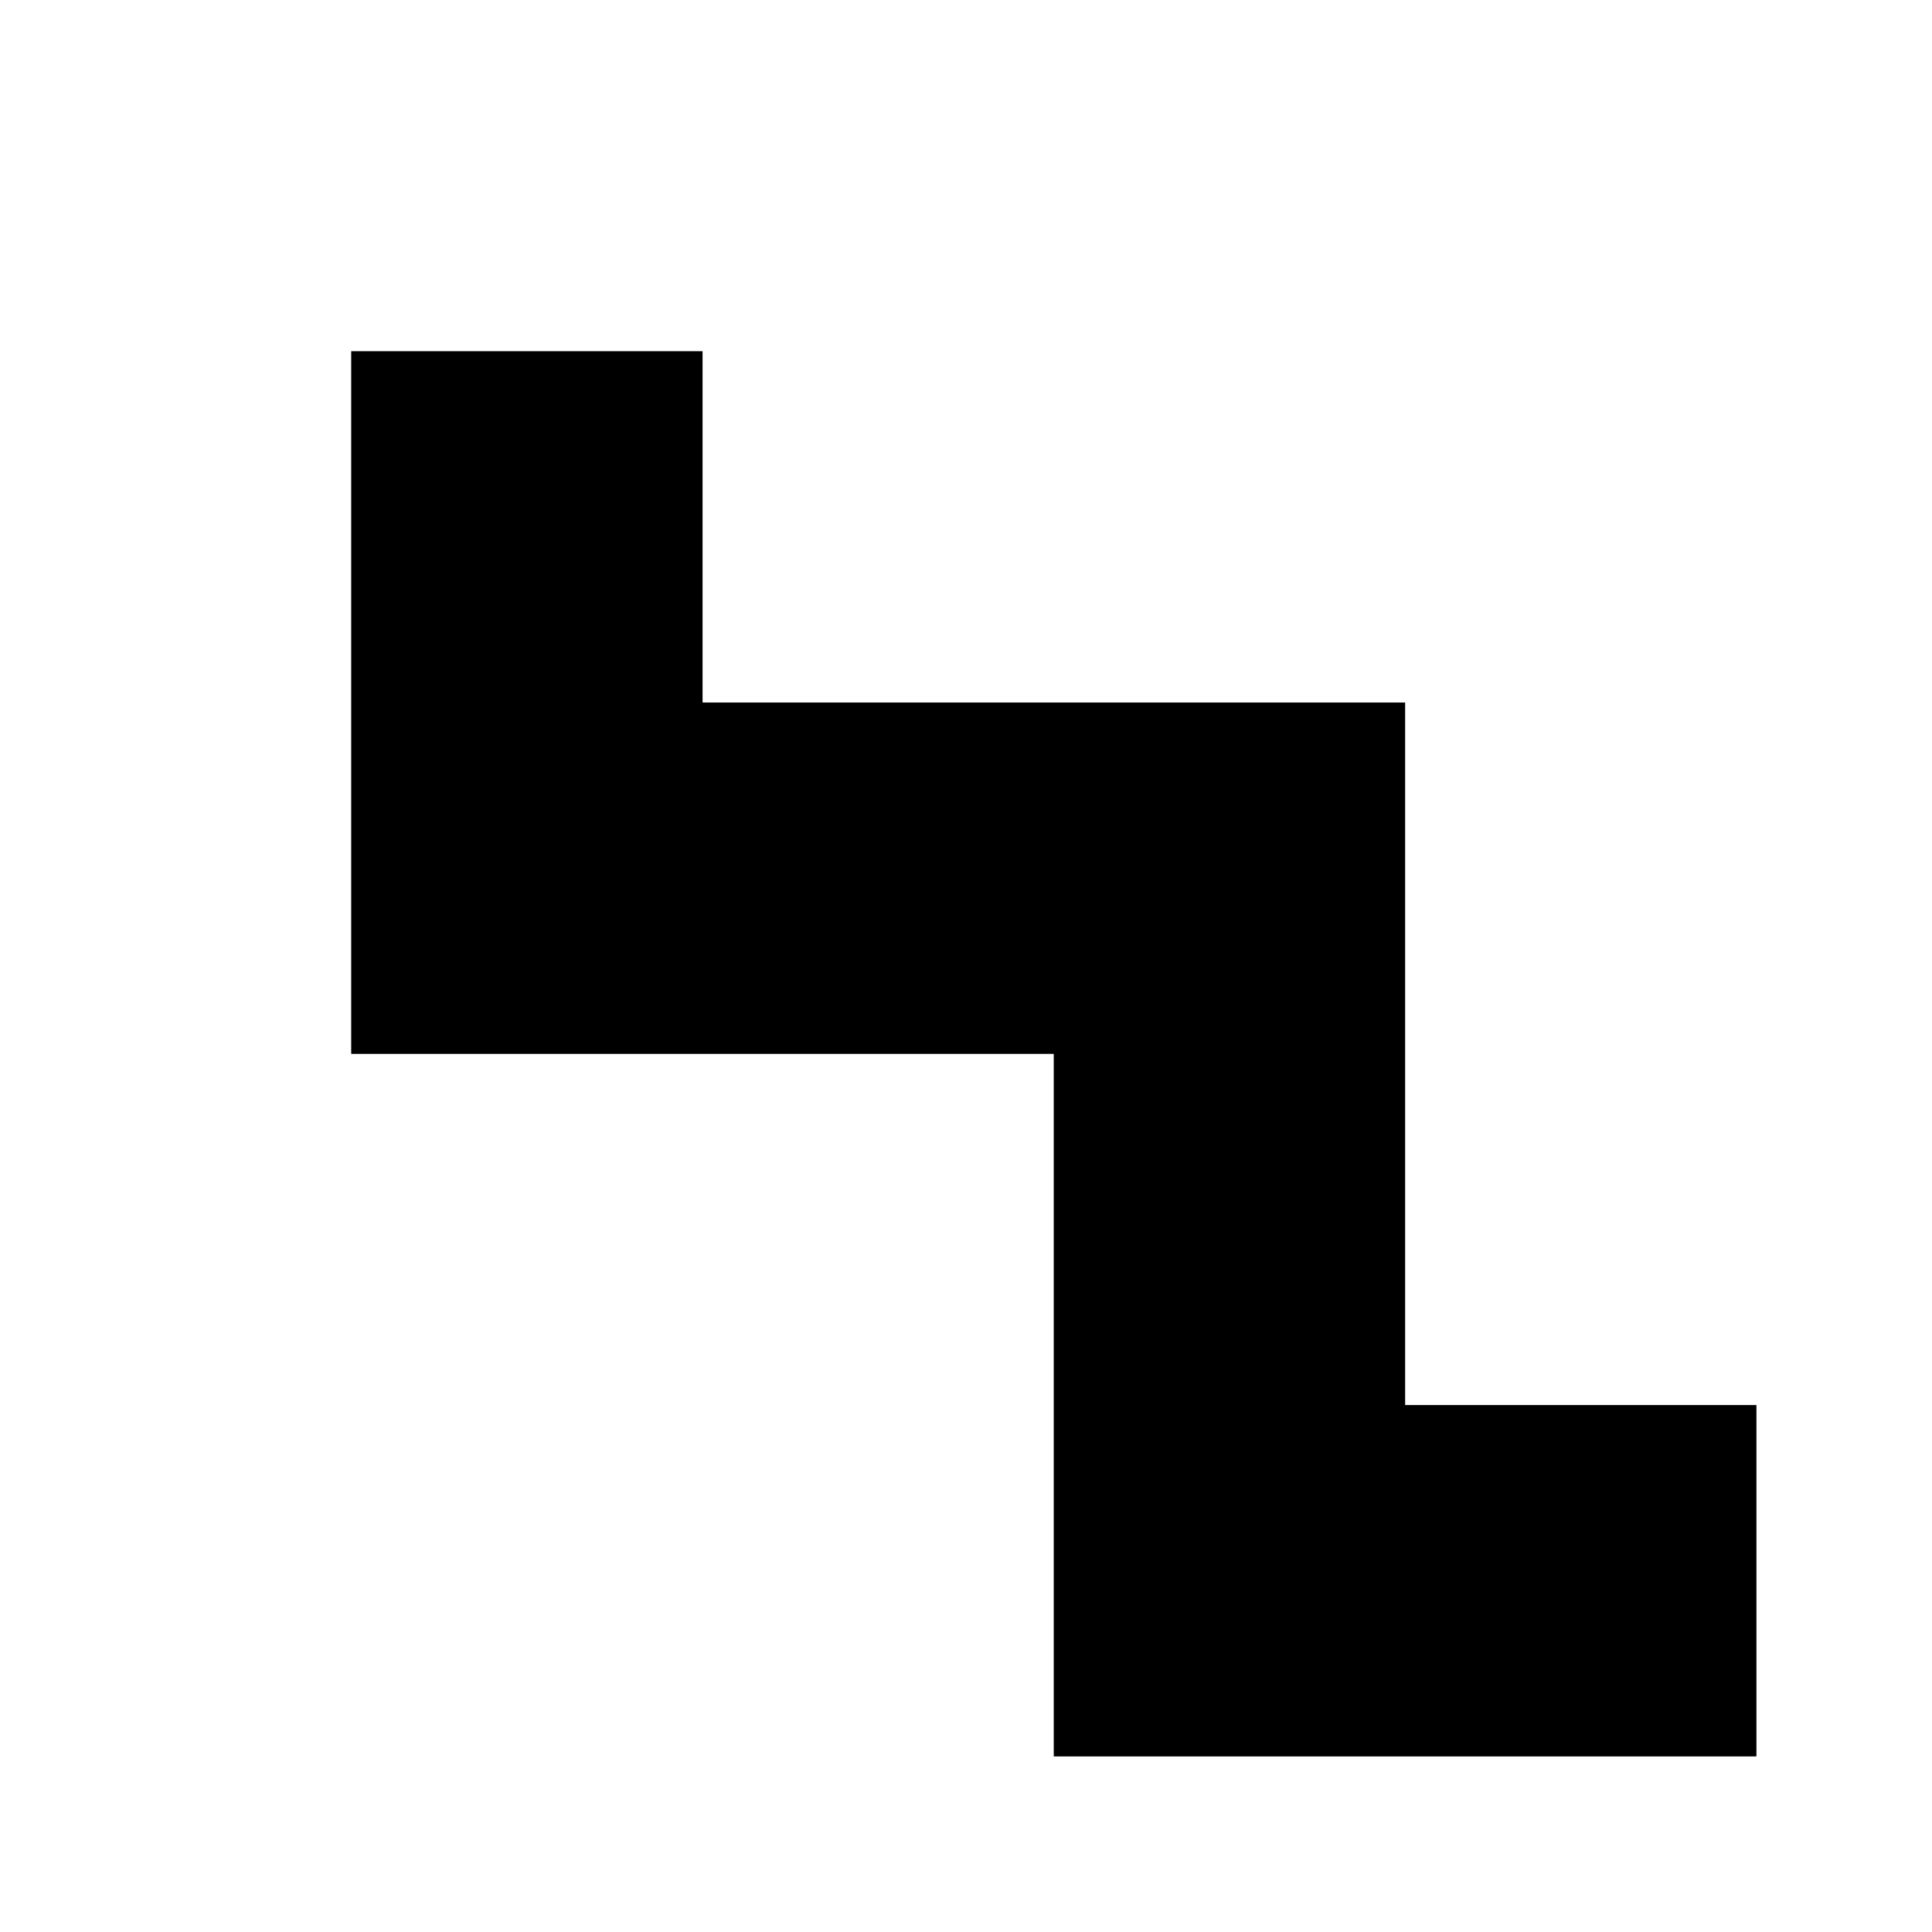 <svg xmlns="http://www.w3.org/2000/svg" width="600" height="600">
<polygon points="109.091,109.091 218.182,109.091 218.182,218.182 436.364,218.182 436.364,436.364 545.455,436.364 545.455,545.455 327.273,545.455 327.273,327.273 109.091,327.273" class="polygon" opacity="0.4"/>
<circle cx="109.091" cy="109.091" class="black_point" opacity="0.4"/>
<circle cx="218.182" cy="109.091" class="black_point" opacity="0.4"/>
<circle cx="218.182" cy="218.182" class="black_point" opacity="0.4"/>
<circle cx="436.364" cy="218.182" class="black_point" opacity="0.4"/>
<circle cx="436.364" cy="436.364" class="black_point" opacity="0.4"/>
<circle cx="545.455" cy="436.364" class="black_point" opacity="0.4"/>
<circle cx="545.455" cy="545.455" class="black_point" opacity="0.4"/>
<circle cx="327.273" cy="545.455" class="black_point" opacity="0.4"/>
<circle cx="327.273" cy="327.273" class="black_point" opacity="0.4"/>
<circle cx="109.091" cy="327.273" class="black_point" opacity="0.4"/>
<line x1="109.091" y1="327.273" x2="218.182" y2="109.091" class="edge_style" opacity="0.4"/>
<line x1="109.091" y1="327.273" x2="218.182" y2="218.182" class="edge_style" opacity="0.4"/>
<line x1="109.091" y1="327.273" x2="436.364" y2="218.182" class="edge_style" opacity="0.4"/>
<line x1="436.364" y1="436.364" x2="545.455" y2="545.455" class="edge_style" opacity="0.4"/>
<line x1="436.364" y1="436.364" x2="327.273" y2="545.455" class="edge_style" opacity="0.4"/>
<line x1="436.364" y1="218.182" x2="327.273" y2="545.455" class="edge_style" opacity="0.4"/>
<line x1="436.364" y1="218.182" x2="327.273" y2="327.273" class="edge_style" opacity="0.4"/>
<polygon points="109.091,109.091 218.182,109.091 218.182,218.182 436.364,218.182 436.364,436.364 545.455,436.364 545.455,545.455 327.273,545.455 327.273,327.273 109.091,327.273" class="polygon" opacity="1.0"/>
<circle cx="109.091" cy="109.091" class="green_point" opacity="1.0"/>
<circle cx="218.182" cy="109.091" class="black_point" opacity="1.0"/>
<circle cx="218.182" cy="218.182" class="black_point" opacity="1.0"/>
<circle cx="436.364" cy="218.182" class="black_point" opacity="1.0"/>
<circle cx="436.364" cy="436.364" class="black_point" opacity="1.0"/>
<circle cx="545.455" cy="436.364" class="black_point" opacity="1.0"/>
<circle cx="545.455" cy="545.455" class="black_point" opacity="1.0"/>
<circle cx="327.273" cy="545.455" class="black_point" opacity="1.0"/>
<circle cx="327.273" cy="327.273" class="black_point" opacity="1.0"/>
<circle cx="109.091" cy="327.273" class="black_point" opacity="1.0"/>
<line x1="109.091" y1="327.273" x2="218.182" y2="109.091" class="line_style"/></svg>